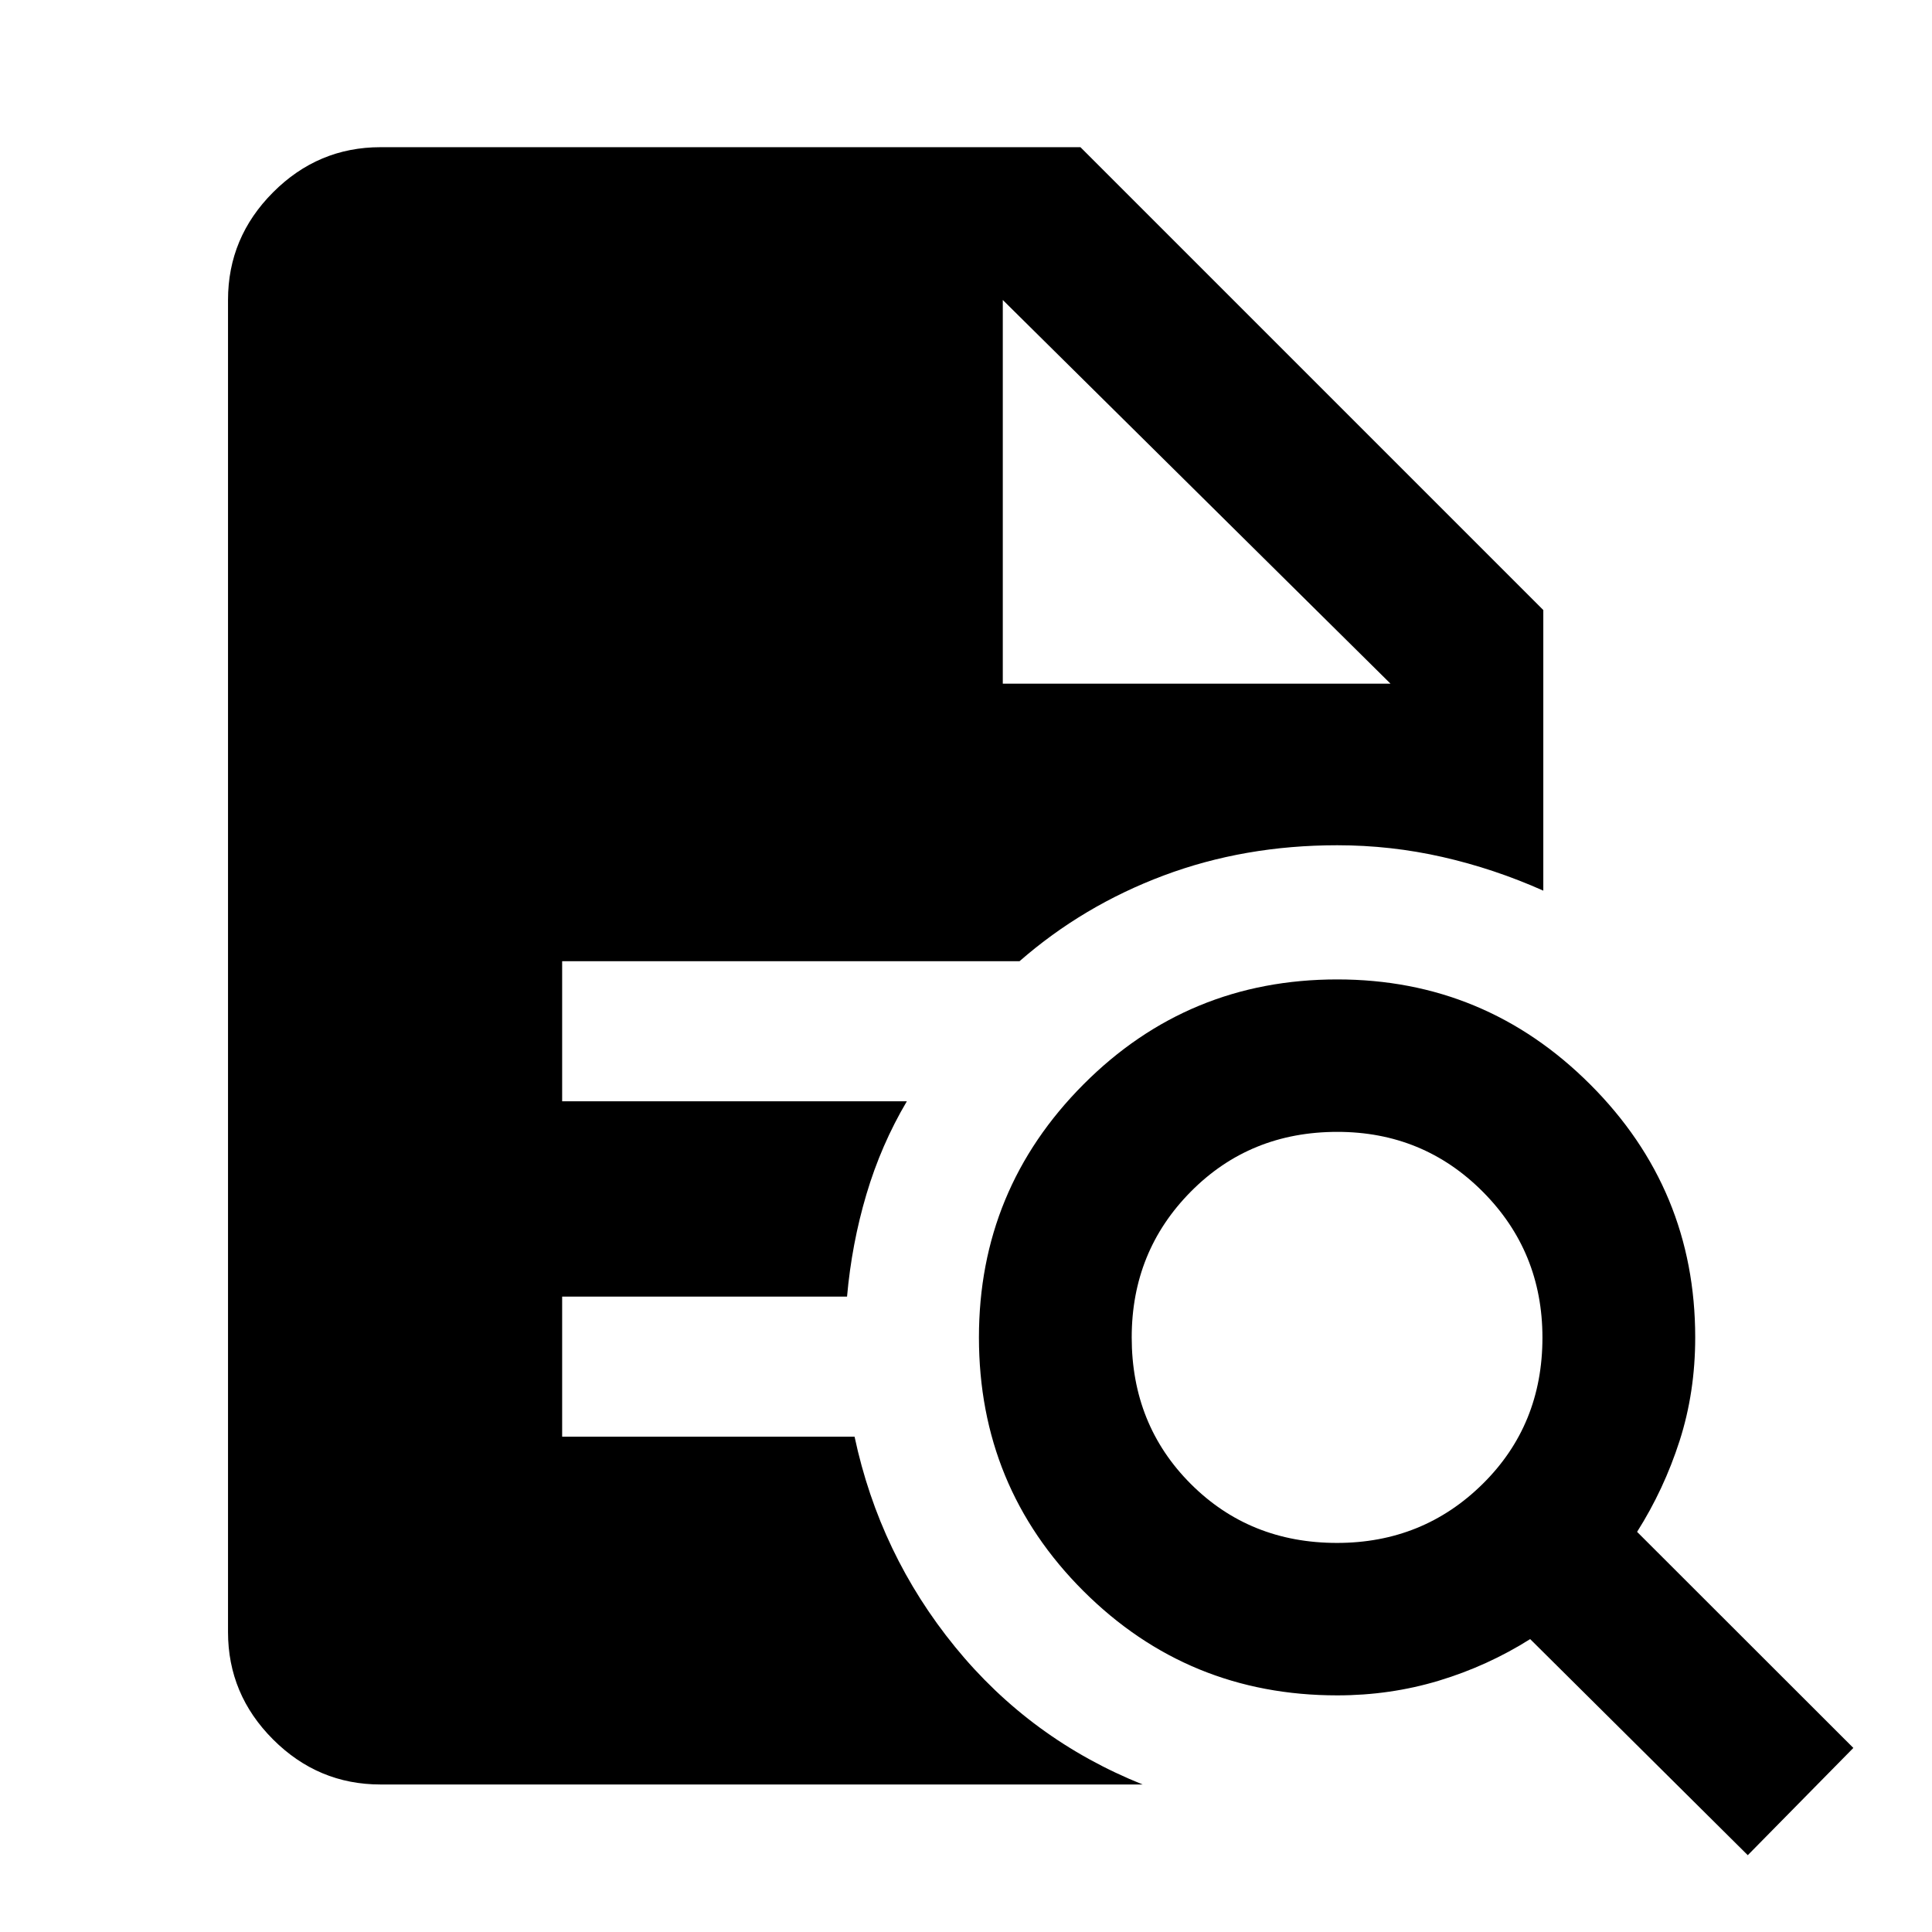 <svg xmlns="http://www.w3.org/2000/svg" height="40" viewBox="0 -960 960 960" width="40"><path d="M664.35-193.33q42.71 0 72.39-29.32 29.69-29.31 29.69-72.69 0-42.71-29.62-72.48-29.62-29.76-72.29-29.76-43.4 0-72.79 29.68-29.39 29.68-29.39 72.44 0 43.42 29.32 72.78 29.31 29.35 72.69 29.35ZM868.46-38.17 760.33-145.54q-21.16 13.34-45.34 20.65-24.19 7.31-50.53 7.31-74.14 0-126.09-51.82-51.94-51.83-51.94-126.06 0-73.56 51.94-125.71 51.95-52.16 126.09-52.16 73.48 0 125.68 52.16 52.2 52.15 52.2 125.71 0 27.29-7.77 51.44-7.78 24.16-21.11 45.19L920.92-91.46l-52.46 53.29ZM189.06-73.3q-31 0-53.38-22.38-22.38-22.38-22.38-53.38v-661.88q0-31.06 22.38-53.49 22.38-22.43 53.38-22.43h347.81l229.99 229.99v139.43q-24.48-10.91-50.11-16.73-25.63-5.83-52.29-5.83-46.17 0-86.24 15.03-40.07 15.03-71.61 42.58H279.33v69.61h171.28q-12.83 21.7-20.11 46.28-7.29 24.57-9.61 50.78H279.33v69.61h145.3q12.44 58.42 49.94 104.44 37.49 46.01 93.21 68.37H189.06Zm309.22-546.98h192.66L498.28-810.94l192.66 190.66-192.66-190.66v190.66Z"/></svg>